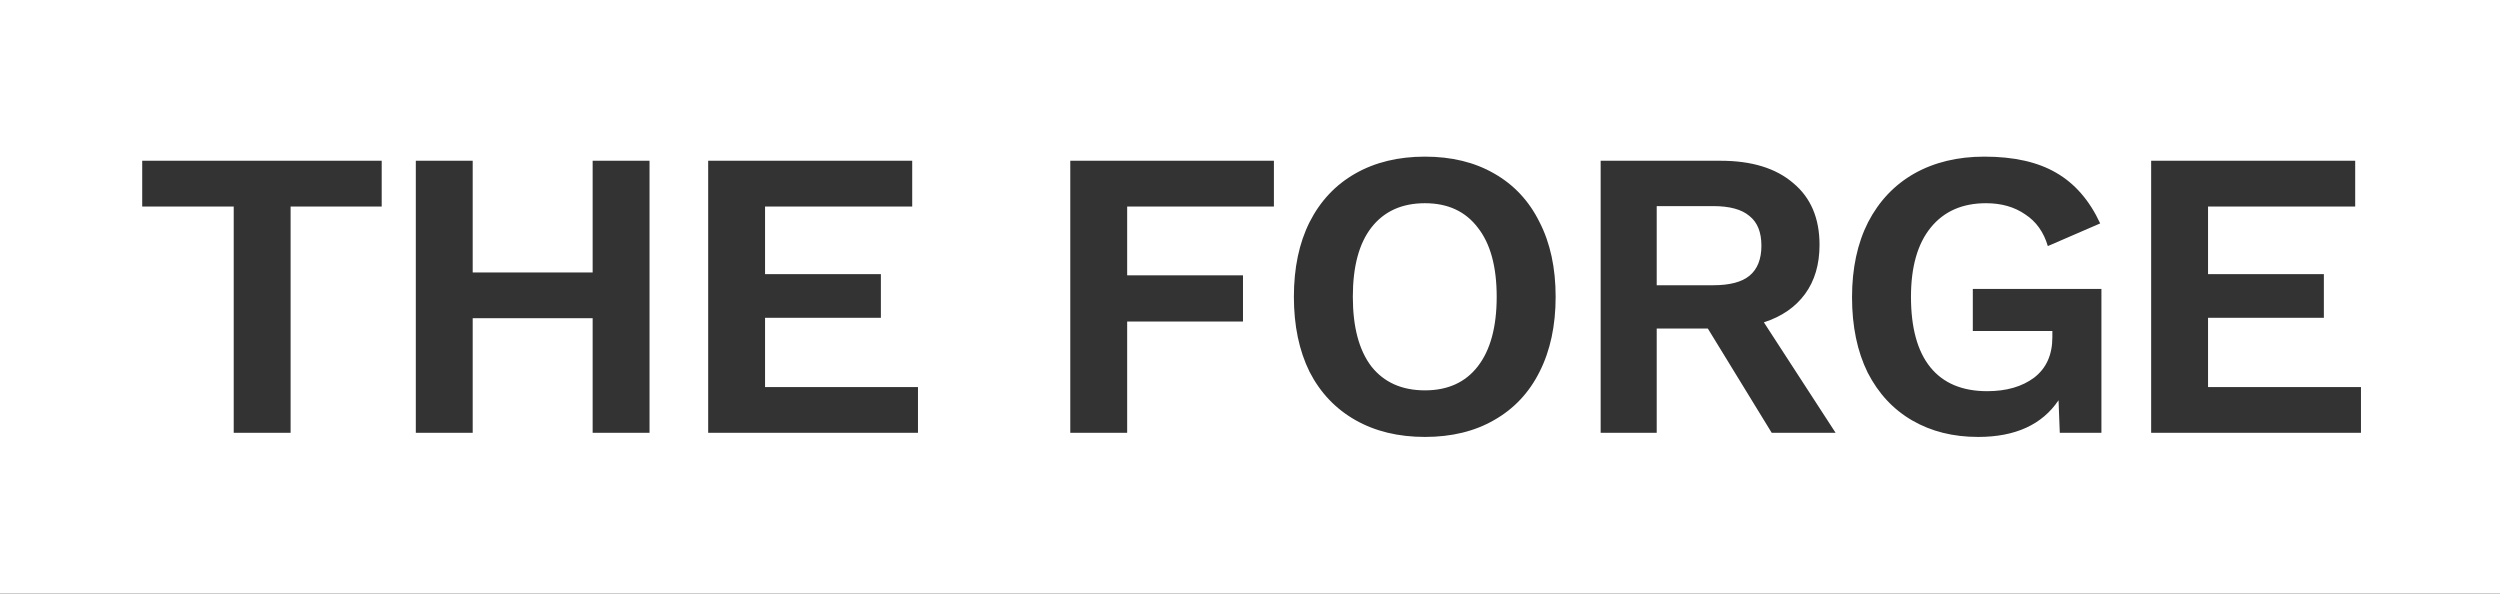 <svg width="1213" height="288" viewBox="0 0 1213 288" fill="none" xmlns="http://www.w3.org/2000/svg">
<rect x="0" y="0" width="1213" height="288" fill="#333333" stroke="none"/>
<path id="Subtract" fill-rule="evenodd" clip-rule="evenodd" d="M1213 0H0V288H1213V0ZM691.394 76C704.327 76 715.527 78.733 724.994 84.2C734.594 89.667 741.927 97.533 746.994 107.8C752.194 117.933 754.794 130 754.794 144C754.794 158 752.194 170.133 746.994 180.4C741.927 190.533 734.594 198.333 724.994 203.8C715.527 209.267 704.327 212 691.394 212C678.46 212 667.194 209.267 657.594 203.8C647.994 198.333 640.594 190.533 635.394 180.4C630.327 170.133 627.794 158 627.794 144C627.794 130 630.327 117.933 635.394 107.8C640.594 97.533 647.994 89.667 657.594 84.2C667.194 78.733 678.46 76 691.394 76ZM691.394 98.6C680.194 98.6 671.527 102.533 665.394 110.4C659.394 118.133 656.394 129.333 656.394 144C656.394 158.667 659.394 169.933 665.394 177.8C671.527 185.533 680.194 189.4 691.394 189.4C702.46 189.4 710.994 185.533 716.994 177.8C723.127 169.933 726.194 158.667 726.194 144C726.194 129.333 723.127 118.133 716.994 110.4C710.994 102.533 702.46 98.6 691.394 98.6ZM141 100.2H185.2V78H69V100.2H113.4V210H141V100.2ZM315.153 210V78H287.553V132.2H229.353V78H201.753V210H229.353V154.4H287.553V210H315.153ZM445.405 187.8V210H343.605V78H442.605V100.2H371.205V133H427.405V154.2H371.205V187.8H445.405ZM546.9 133.6V100.2H618.1V78H519.3V210H546.9V156H603.1V133.6H546.9ZM803.836 159.4H828.636L859.636 210H890.636L855.836 156.4C864.503 153.6 871.169 149 875.836 142.6C880.503 136.2 882.836 128.267 882.836 118.8C882.836 105.867 878.569 95.867 870.036 88.8C861.636 81.6 849.903 78 834.836 78H776.636V210H803.836V159.4ZM831.236 138.4H803.836V100H831.236C839.236 100 845.103 101.6 848.836 104.8C852.703 107.867 854.636 112.667 854.636 119.2C854.636 125.733 852.703 130.6 848.836 133.8C845.103 136.867 839.236 138.4 831.236 138.4ZM1019.61 140.2V210H999.406L998.806 194.2C990.806 206.067 977.806 212 959.806 212C947.673 212 937.006 209.333 927.806 204C918.606 198.667 911.406 190.933 906.206 180.8C901.14 170.533 898.606 158.333 898.606 144.2C898.606 130.2 901.206 118.067 906.406 107.8C911.74 97.533 919.206 89.667 928.806 84.2C938.54 78.733 949.873 76 962.806 76C977.073 76 988.673 78.6 997.606 83.8C1006.67 89 1013.81 97.2 1019.01 108.4L993.606 119.4C991.606 112.6 987.94 107.467 982.606 104C977.406 100.4 971.073 98.6 963.606 98.6C952.14 98.6 943.206 102.533 936.806 110.4C930.406 118.267 927.206 129.467 927.206 144C927.206 159.067 930.34 170.467 936.606 178.2C942.873 185.933 952.073 189.8 964.206 189.8C973.54 189.8 981.14 187.6 987.006 183.2C992.873 178.667 995.806 172.133 995.806 163.6V160.6H957.206V140.2H1019.61ZM1145.54 210V187.8H1071.34V154.2H1127.54V133H1071.34V100.2H1142.74V78H1043.74V210H1145.54Z" fill="white"/>
</svg>
